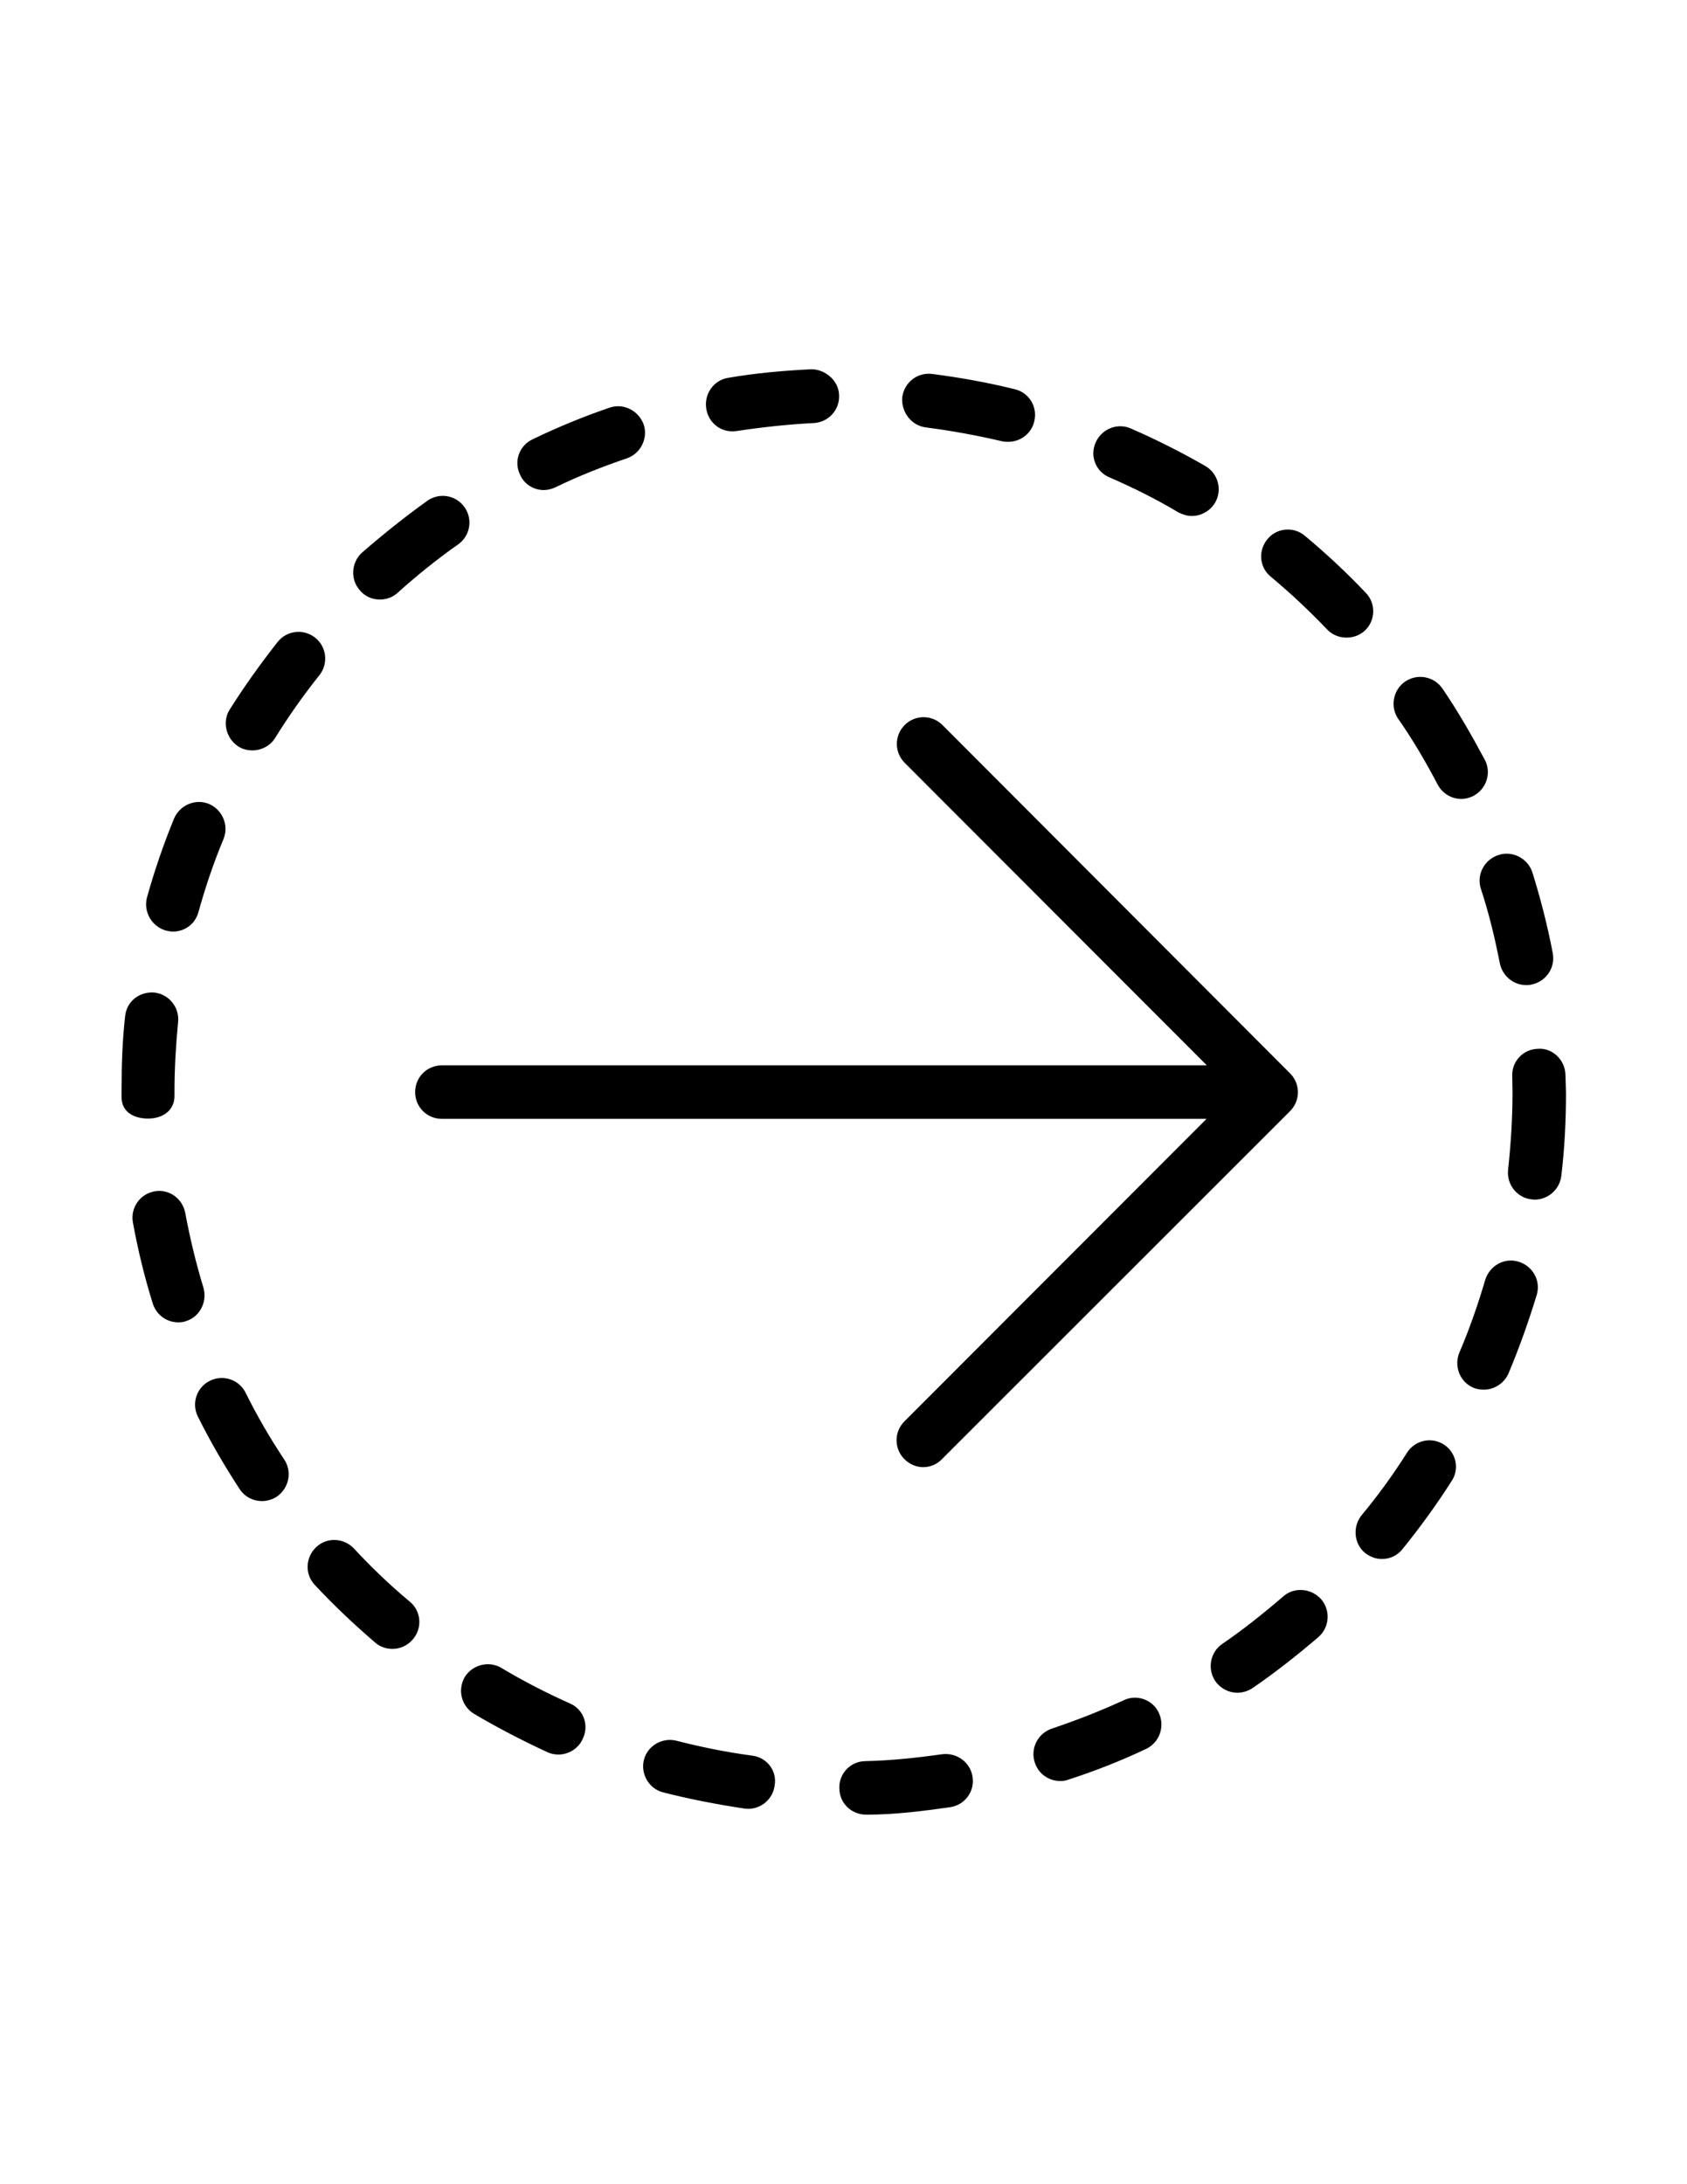 <?xml version="1.0" encoding="utf-8"?>
<!-- Generator: Adobe Illustrator 18.1.1, SVG Export Plug-In . SVG Version: 6.00 Build 0)  -->
<svg version="1.1" id="Layer_1" xmlns="http://www.w3.org/2000/svg" xmlns:xlink="http://www.w3.org/1999/xlink" x="0px" y="0px"
	 viewBox="0 0 612 792" enable-background="new 0 0 612 792" xml:space="preserve">
<path d="M86.5,270.7c1.6,1,3.3,1.4,5.1,1.4c3.2,0,6.5-1.7,8.2-4.5c4.9-7.9,10.4-15.7,16.1-22.8c3.3-4.2,2.6-10.3-1.6-13.6
	s-10.3-2.6-13.6,1.6c-6.2,7.9-12.1,16.1-17.5,24.7C80.6,261.8,82,267.8,86.5,270.7z M137.8,217.4c2.3,0,4.7-0.8,6.5-2.5
	c6.9-6.2,14.2-12.1,21.9-17.5c4.4-3.1,5.4-9.2,2.3-13.5c-3.1-4.4-9.1-5.4-13.5-2.3c-8.2,5.9-16.1,12.2-23.7,18.8
	c-3.9,3.6-4.3,9.7-0.7,13.7C132.4,216.3,135.1,217.4,137.8,217.4z M53.7,405.6c5.4,0,9.7-3,9.6-8.4v-1.4c0-8.4,0.5-16.9,1.3-25.1
	c0.6-5.4-3.3-10.2-8.6-10.8c-5.4-0.4-10,3.1-10.6,8.5c-1,8.8-1.3,17.6-1.3,26.7v2.4C43.9,402.9,48.2,405.6,53.7,405.6
	C53.6,405.6,53.6,405.6,53.7,405.6z M60.1,337.4c0.8,0.2,1.8,0.4,2.6,0.4c4.3,0,8.1-2.7,9.3-7.1c2.5-9,5.5-17.9,9.1-26.5
	c2-4.9-0.4-10.6-5.3-12.7c-4.9-2-10.6,0.4-12.7,5.4c-3.8,9.3-7.1,18.9-9.8,28.6C52,330.6,55,335.9,60.1,337.4z M73.8,466.9
	c-2.7-8.8-4.9-18-6.6-27.1c-1-5.3-6-8.8-11.2-7.8c-5.3,1-8.7,6-7.8,11.2c1.8,9.9,4.2,19.8,7.2,29.4c1.3,4.2,5.1,6.9,9.3,6.9
	c1,0,1.9-0.1,2.9-0.5C72.4,477.5,75.3,472.1,73.8,466.9z M197.3,177.7c1.4,0,2.9-0.4,4.2-1c8.4-4.1,17.1-7.5,25.9-10.5
	c5-1.7,7.8-7.3,6.1-12.3c-1.8-5-7.3-7.8-12.3-6.1c-9.4,3.2-18.9,7.1-28,11.5c-4.9,2.3-6.9,8.1-4.5,12.9
	C190.2,175.6,193.6,177.7,197.3,177.7z M521.5,284.4c1.7,3.3,5.1,5.3,8.6,5.3c1.6,0,3-0.4,4.4-1.1c4.8-2.5,6.6-8.4,4.2-13
	c-4.7-8.8-9.8-17.7-15.4-25.9c-3-4.4-9-5.6-13.5-2.6c-4.4,3-5.6,9.1-2.6,13.5C512.4,268,517.2,276.2,521.5,284.4z M537.2,322.2
	c2.9,8.8,5.1,17.9,6.9,27.1c1,4.7,5,7.9,9.6,7.9c0.6,0,1.2,0,1.9-0.2c5.3-1.1,8.7-6.1,7.7-11.4c-1.9-9.9-4.4-19.7-7.4-29.3
	c-1.7-5.1-7.2-7.9-12.2-6.3C538.4,311.7,535.6,317.2,537.2,322.2z M265.6,156.4c0.5,0,1.1,0,1.6-0.1c9.2-1.4,18.5-2.4,27.9-2.9
	c5.4-0.2,9.6-4.8,9.3-10.2c-0.2-5.4-5.3-9.4-10.2-9.3c-10,0.5-20.2,1.4-30,3.1c-5.3,0.8-8.8,5.9-8,11.1
	C256.9,152.9,260.9,156.4,265.6,156.4z M336,155c9.3,1.2,18.5,2.9,27.5,5c0.8,0.2,1.6,0.2,2.3,0.2c4.4,0,8.4-3,9.4-7.4
	c1.3-5.3-1.9-10.5-7.2-11.7c-9.7-2.4-19.7-4.2-29.8-5.5c-5.4-0.7-10.2,3.1-10.9,8.5C326.9,149.5,330.7,154.4,336,155z M402.5,173.1
	c8.5,3.7,17,7.9,25,12.7c1.6,0.8,3.2,1.3,4.9,1.3c3.3,0,6.6-1.8,8.4-4.8c2.7-4.7,1.1-10.6-3.5-13.3c-8.7-5-17.8-9.6-27-13.6
	c-4.9-2.2-10.6,0.1-12.8,5C395.3,165.2,397.4,171,402.5,173.1z M495.5,215c-6.9-7.3-14.3-14.2-22.1-20.7c-4.1-3.5-10.3-2.9-13.6,1.2
	c-3.5,4.2-2.9,10.3,1.2,13.6c7.2,6,14,12.4,20.4,19.1c1.9,2,4.4,3,7.1,3c2.4,0,4.8-0.8,6.7-2.6C499,225,499.2,218.8,495.5,215z
	 M523.8,523.8c-4.5-2.9-10.5-1.6-13.4,3c-5,7.9-10.5,15.5-16.5,22.7c-3.3,4.2-2.7,10.3,1.3,13.6c1.8,1.4,3.9,2.2,6.1,2.2
	c2.9,0,5.6-1.2,7.5-3.6c6.3-7.8,12.3-16,17.7-24.5C529.6,532.8,528.3,526.7,523.8,523.8z M465.5,578.9c-7.1,6.1-14.5,12-22.1,17.2
	c-4.4,3-5.5,9.1-2.5,13.5c1.9,2.7,4.9,4.2,8,4.2c1.9,0,3.8-0.6,5.5-1.7c8.2-5.6,16.3-12,23.9-18.5c4.1-3.6,4.4-9.7,1-13.7
	C475.6,575.8,469.4,575.4,465.5,578.9z M567.9,389.7c-0.1-5.4-4.8-9.8-9.9-9.4c-5.4,0.1-9.6,4.5-9.4,9.9c0,1.9,0.1,3.8,0.1,5.9
	c0,9.3-0.6,18.8-1.6,28c-0.6,5.4,3.2,10.2,8.5,10.8c0.4,0,0.7,0.1,1.1,0.1c4.9,0,9.1-3.7,9.7-8.6c1.2-9.9,1.7-20.1,1.7-30.1
	C568,393.9,568,391.8,567.9,389.7z M550.9,457.5c-5.1-1.6-10.5,1.4-12.1,6.6c-2.6,8.8-5.7,17.8-9.4,26.4c-2,4.9,0.2,10.6,5.1,12.7
	c1.2,0.5,2.5,0.7,3.8,0.7c3.8,0,7.4-2.3,9-6c3.9-9.3,7.3-18.9,10.2-28.4C559,464.4,556.1,459.1,550.9,457.5z M407.7,616.5
	c-8.5,3.9-17.2,7.3-26.1,10.3c-5.1,1.7-7.9,7.2-6.2,12.3c1.3,4.1,5.1,6.7,9.2,6.7c1,0,2-0.1,3-0.5c9.6-3.1,19-6.8,28.1-11.1
	c4.9-2.3,6.9-8,4.8-12.9C418.4,616.4,412.5,614.2,407.7,616.5z M206.8,617.7c-8.5-3.8-16.9-8.1-24.9-12.9
	c-4.5-2.7-10.5-1.2-13.3,3.3c-2.7,4.7-1.2,10.5,3.3,13.3c8.6,5.1,17.7,9.8,26.8,14c1.3,0.6,2.6,0.8,3.9,0.8c3.7,0,7.3-2.2,8.8-5.7
	C213.8,625.6,211.7,619.8,206.8,617.7z M128.4,561.5c-3.7-3.9-9.8-4.2-13.7-0.5c-3.9,3.7-4.2,9.8-0.5,13.7
	c6.8,7.3,14.2,14.3,21.9,20.9c1.8,1.6,4.1,2.3,6.3,2.3c2.7,0,5.5-1.2,7.4-3.5c3.5-4.1,3-10.2-1.1-13.6
	C141.5,574.8,134.7,568.3,128.4,561.5z M89.1,505c-2.4-4.8-8.2-6.7-13-4.3s-6.7,8.2-4.3,13c4.5,9,9.6,17.8,15.1,26.2
	c1.9,2.9,5,4.4,8.1,4.4c1.8,0,3.7-0.5,5.4-1.6c4.4-3,5.7-9,2.7-13.5C97.9,521.4,93.2,513.3,89.1,505z M272.9,636.6
	c-9.2-1.2-18.5-3.1-27.5-5.4c-5.1-1.3-10.5,1.8-11.8,6.9s1.8,10.5,6.9,11.8c9.7,2.5,19.7,4.4,29.6,5.9c0.5,0,0.8,0.1,1.3,0.1
	c4.8,0,9-3.6,9.6-8.4C282,642.2,278.3,637.3,272.9,636.6z M341.7,636.1c-9.2,1.3-18.5,2.3-27.9,2.5c-5.4,0.1-9.6,4.7-9.3,10
	c0.1,5.3,4.4,9.4,9.7,9.4c0.1,0,0.2,0,0.4,0c10,0,20.2-1.3,30.1-2.7c5.3-0.8,9-5.7,8.1-11.1C352,639.1,347.2,635.4,341.7,636.1z
	 M328.1,515.4c-3.8,3.8-3.8,9.9,0,13.7c1.9,1.9,4.4,2.9,6.8,2.9c2.5,0,5-1,6.8-2.9l126.3-126.2c3.8-3.8,3.8-9.9,0-13.7L341.9,262.9
	c-3.8-3.8-9.9-3.8-13.7,0s-3.8,9.9,0,13.7l109.6,109.7H160.3c-5.4,0-9.7,4.3-9.7,9.7s4.3,9.7,9.7,9.7h277.4L328.1,515.4z"/>
</svg>
